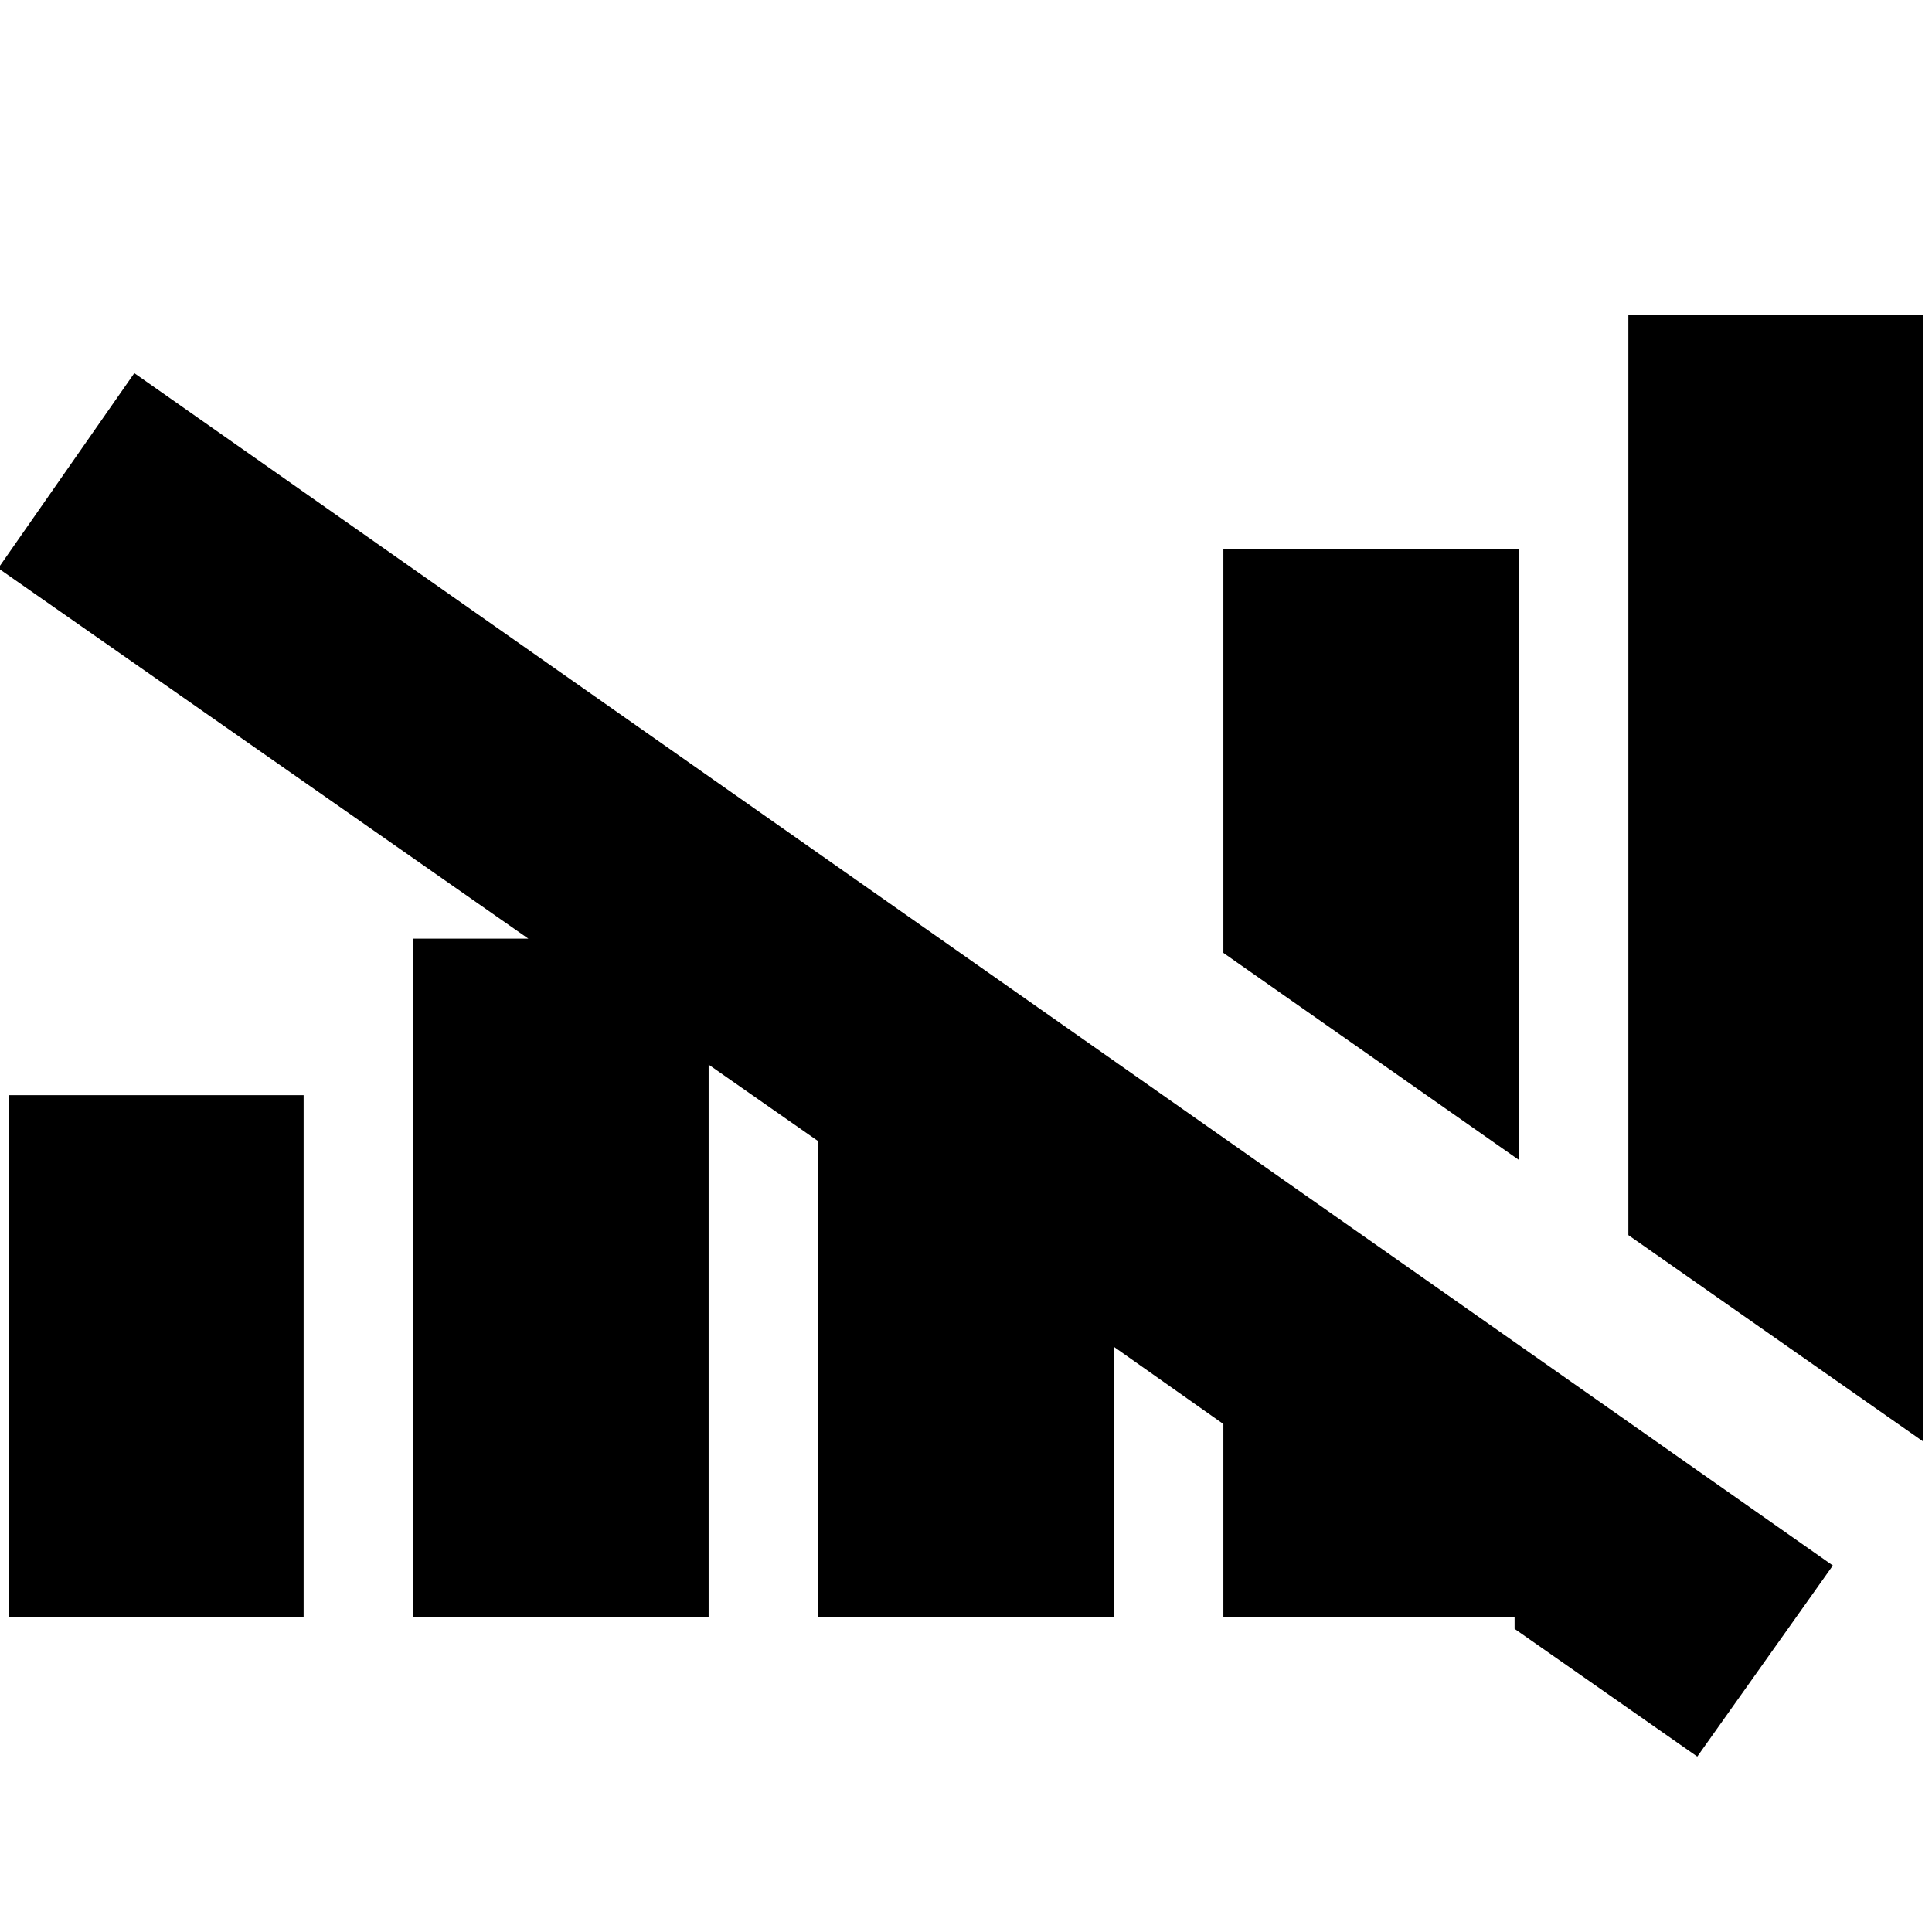<svg xmlns="http://www.w3.org/2000/svg" height="20" viewBox="0 -960 960 960" width="20"><path d="M406.65-156.65v-236.24L-.87-677.65l67.61-96.94 844 592.48-67.37 94.94-90.78-63.46v-6.02h-144.7v-95.76l-54.54-38.46v134.22h-146.7Zm-402.24 0v-259.18h146.46v259.18H4.41Zm201 0v-336.94h146.7v336.94h-146.7Zm549.18-227.09-146.7-102.78v-200.83h146.7v303.61Zm201 140L809.13-346.28v-457.07h146.46v559.61Z"/></svg>